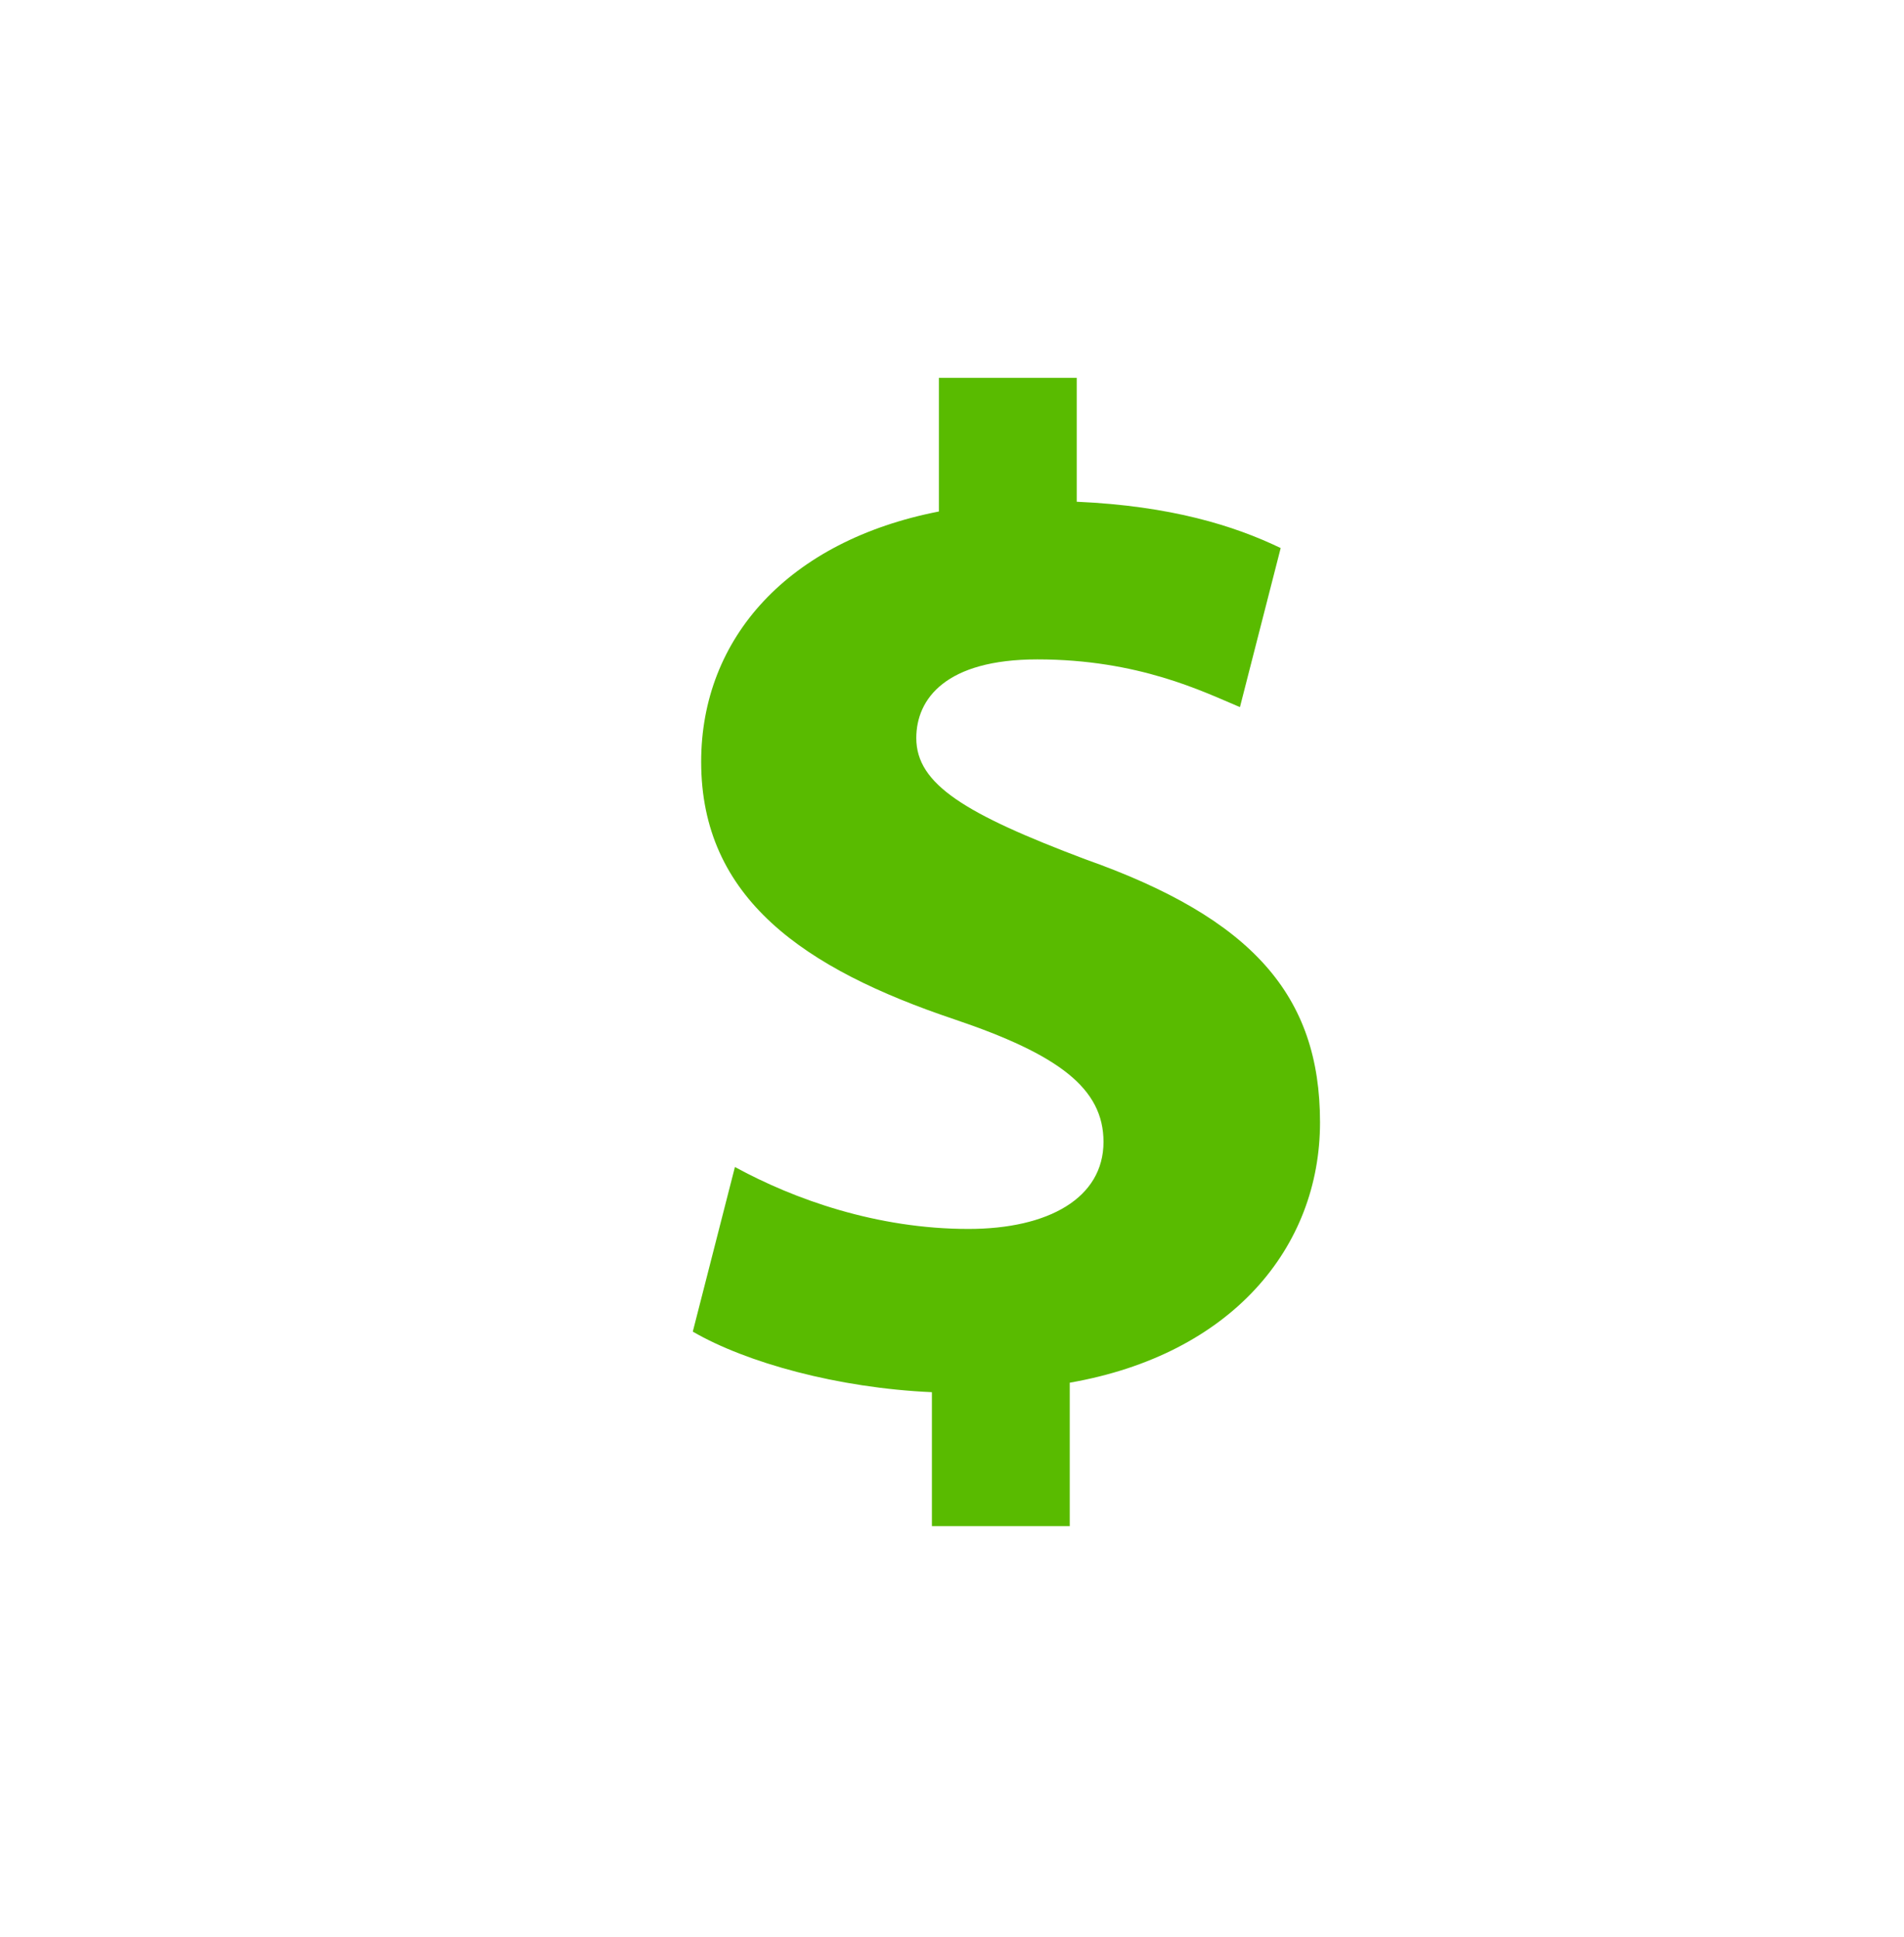 <?xml version="1.0" encoding="utf-8"?>
<!-- Generator: Adobe Illustrator 18.0.0, SVG Export Plug-In . SVG Version: 6.00 Build 0)  -->
<svg version="1.1" id="Layer_1" xmlns="http://www.w3.org/2000/svg" xmlns:xlink="http://www.w3.org/1999/xlink" x="0px" y="0px"
	 viewBox="0 0 68.24 69.41" enable-background="new 0 0 68.24 69.41" xml:space="preserve">
<g>
	<path fill="#59BB00" d="M33.4,54.68v-4.79c-3.38-0.15-6.66-1.06-8.57-2.17l1.51-5.9c2.12,1.16,5.09,2.22,8.37,2.22
		c2.87,0,4.84-1.11,4.84-3.12c0-1.92-1.61-3.13-5.34-4.39c-5.39-1.81-9.08-4.34-9.08-9.23c0-4.44,3.13-7.92,8.52-8.97v-4.79h4.94
		v4.44c3.38,0.15,5.65,0.86,7.31,1.66l-1.46,5.7c-1.31-0.55-3.63-1.71-7.26-1.71c-3.28,0-4.34,1.41-4.34,2.82
		c0,1.66,1.76,2.72,6.05,4.34c6,2.12,8.42,4.89,8.42,9.43c0,4.49-3.18,8.32-8.97,9.33v5.14H33.4z"/>
</g>
</svg>
